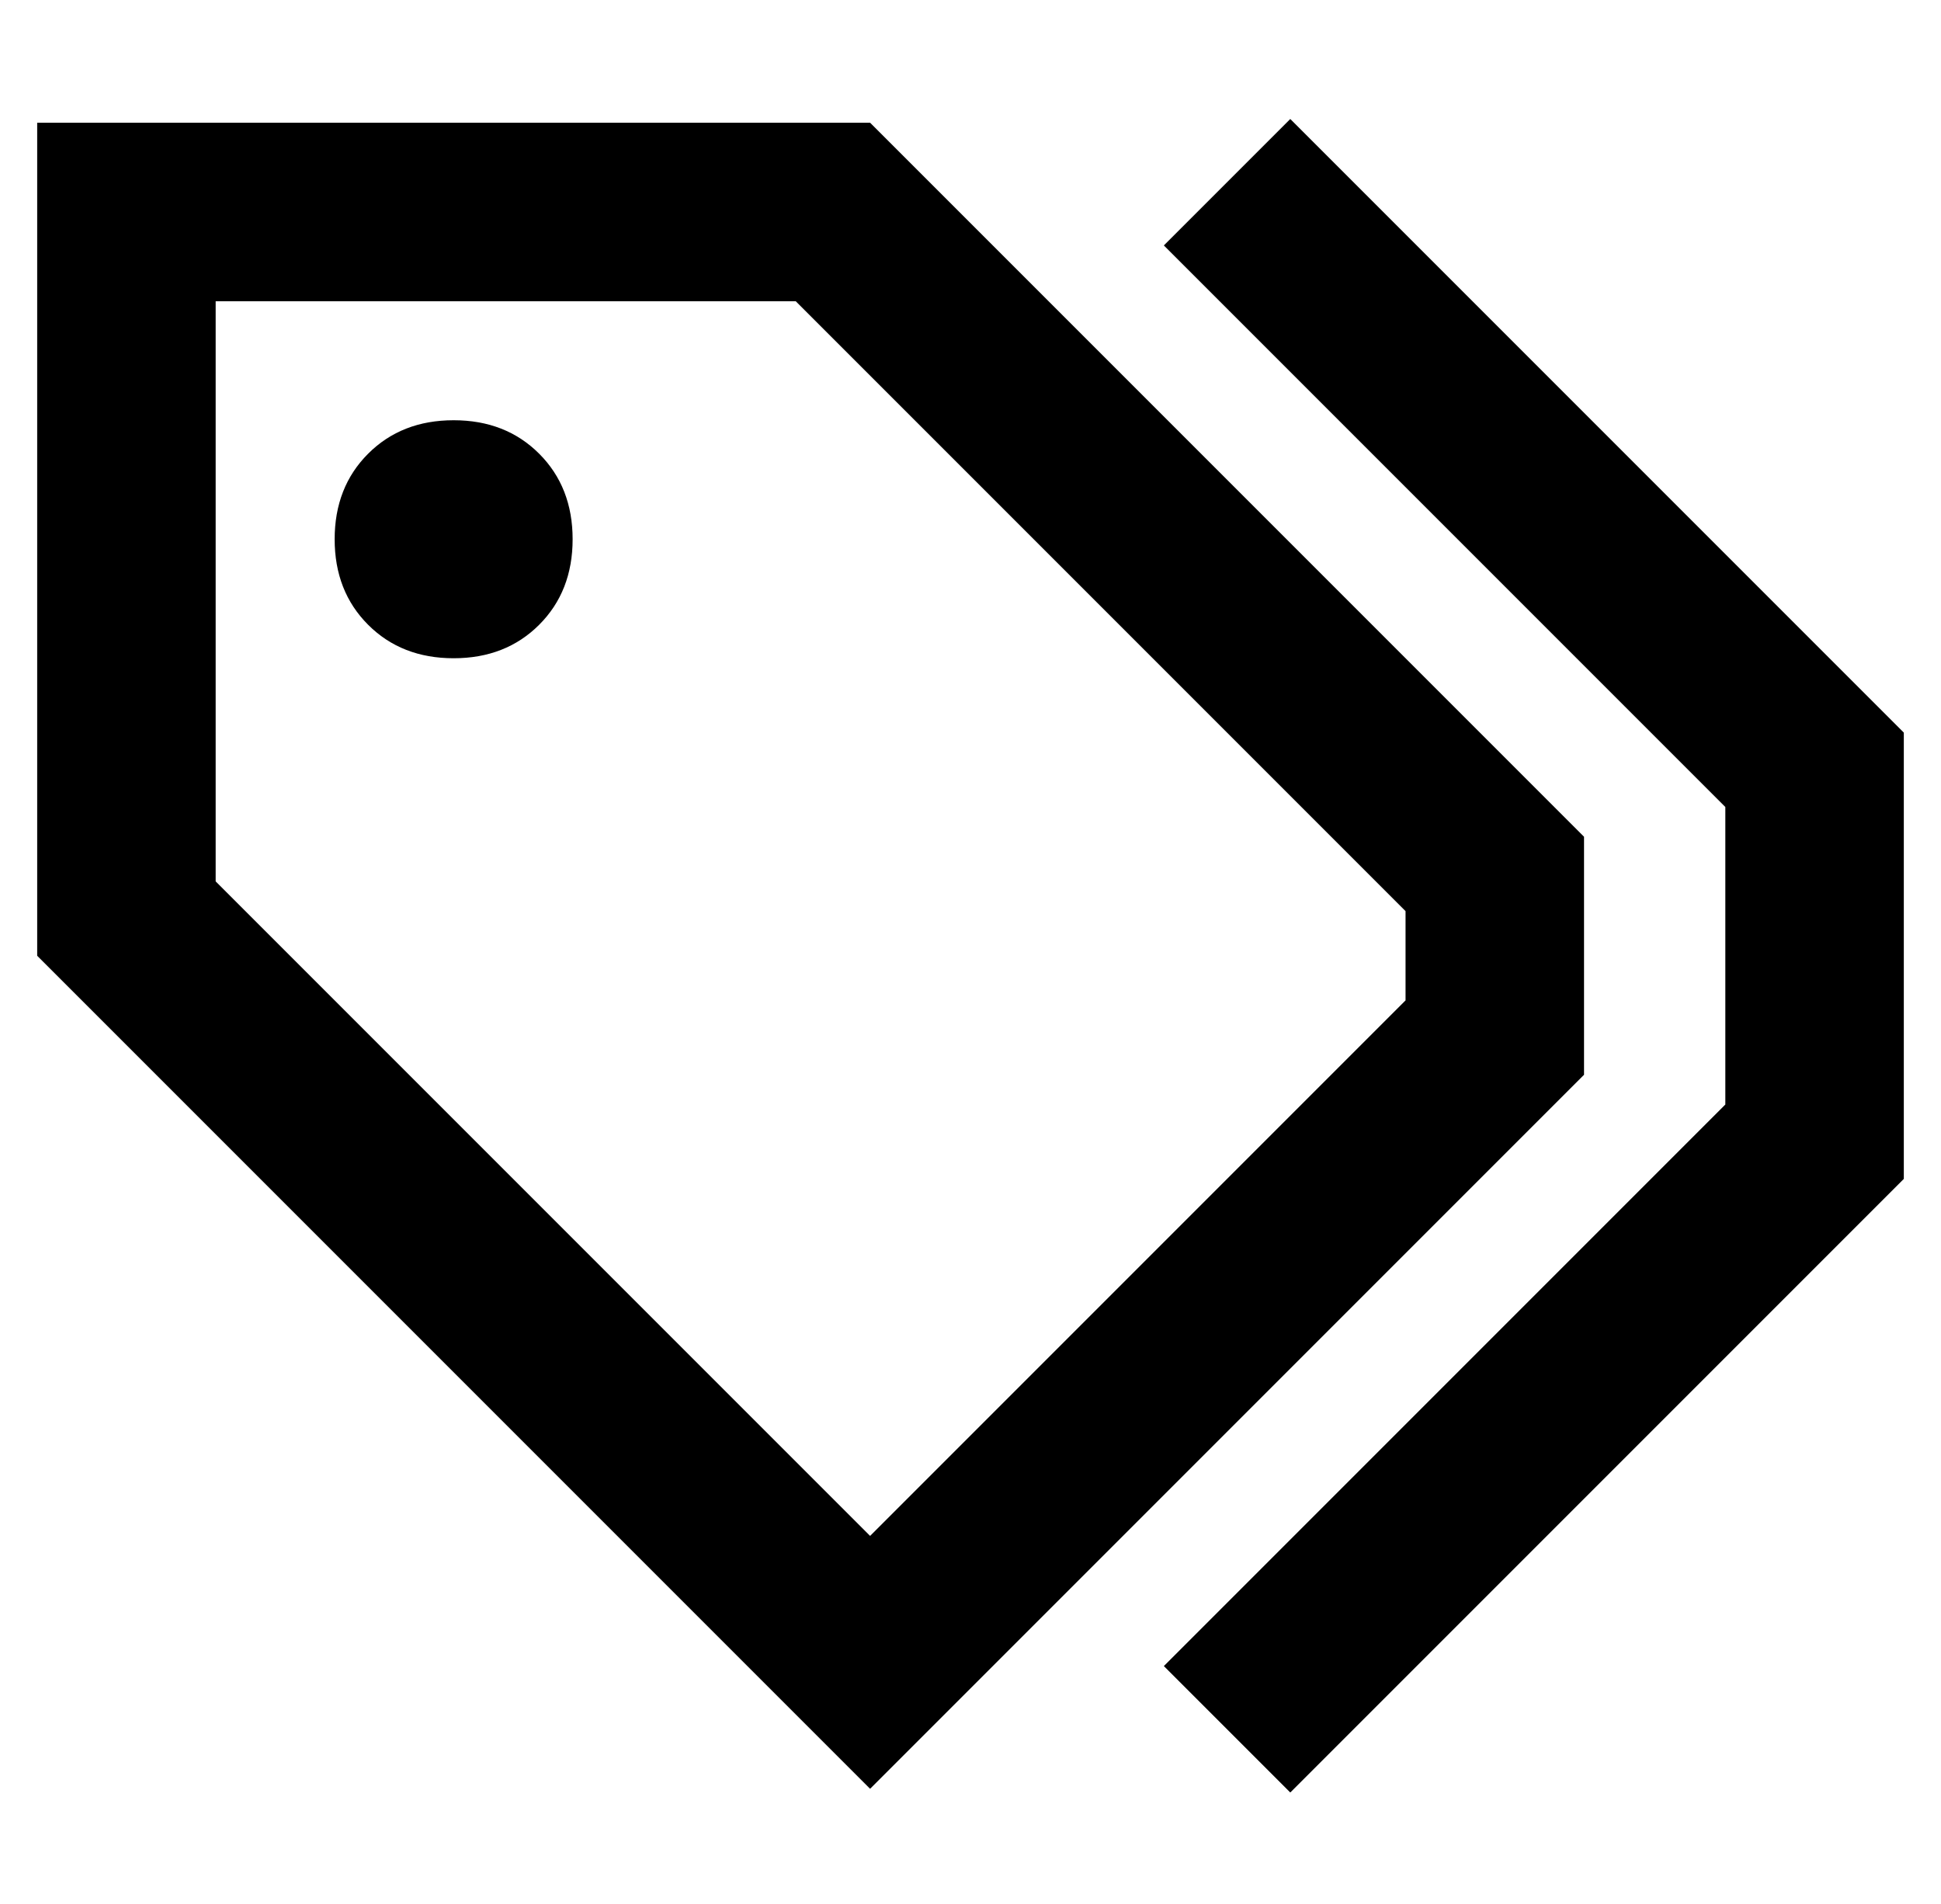 <?xml version="1.0" standalone="no"?>
<!DOCTYPE svg PUBLIC "-//W3C//DTD SVG 1.1//EN" "http://www.w3.org/Graphics/SVG/1.1/DTD/svg11.dtd" >
<svg xmlns="http://www.w3.org/2000/svg" xmlns:xlink="http://www.w3.org/1999/xlink" version="1.1" viewBox="-10 -40 522 512">
   <path fill="currentColor"
d="M495 150l7 7l-7 -7l7 7v10v0v100v0v10v0l-7 7v0l-158 158v0l-34 -34v0l151 -151v0v-80v0l-151 -151v0l34 -34v0l158 158v0zM48 197l176 176l-176 -176l176 176l144 -144v0v-24v0l-164 -164v0h-156v0v156v0zM224 -7l192 192l-192 -192l192 192v64v0l-158 158v0l-34 34v0
l-34 -34v0l-190 -190v0v-176v0v-48v0h48h176zM80 105q0 -14 9 -23v0v0q9 -9 23 -9t23 9t9 23t-9 23t-23 9t-23 -9t-9 -23v0z" />
</svg>

